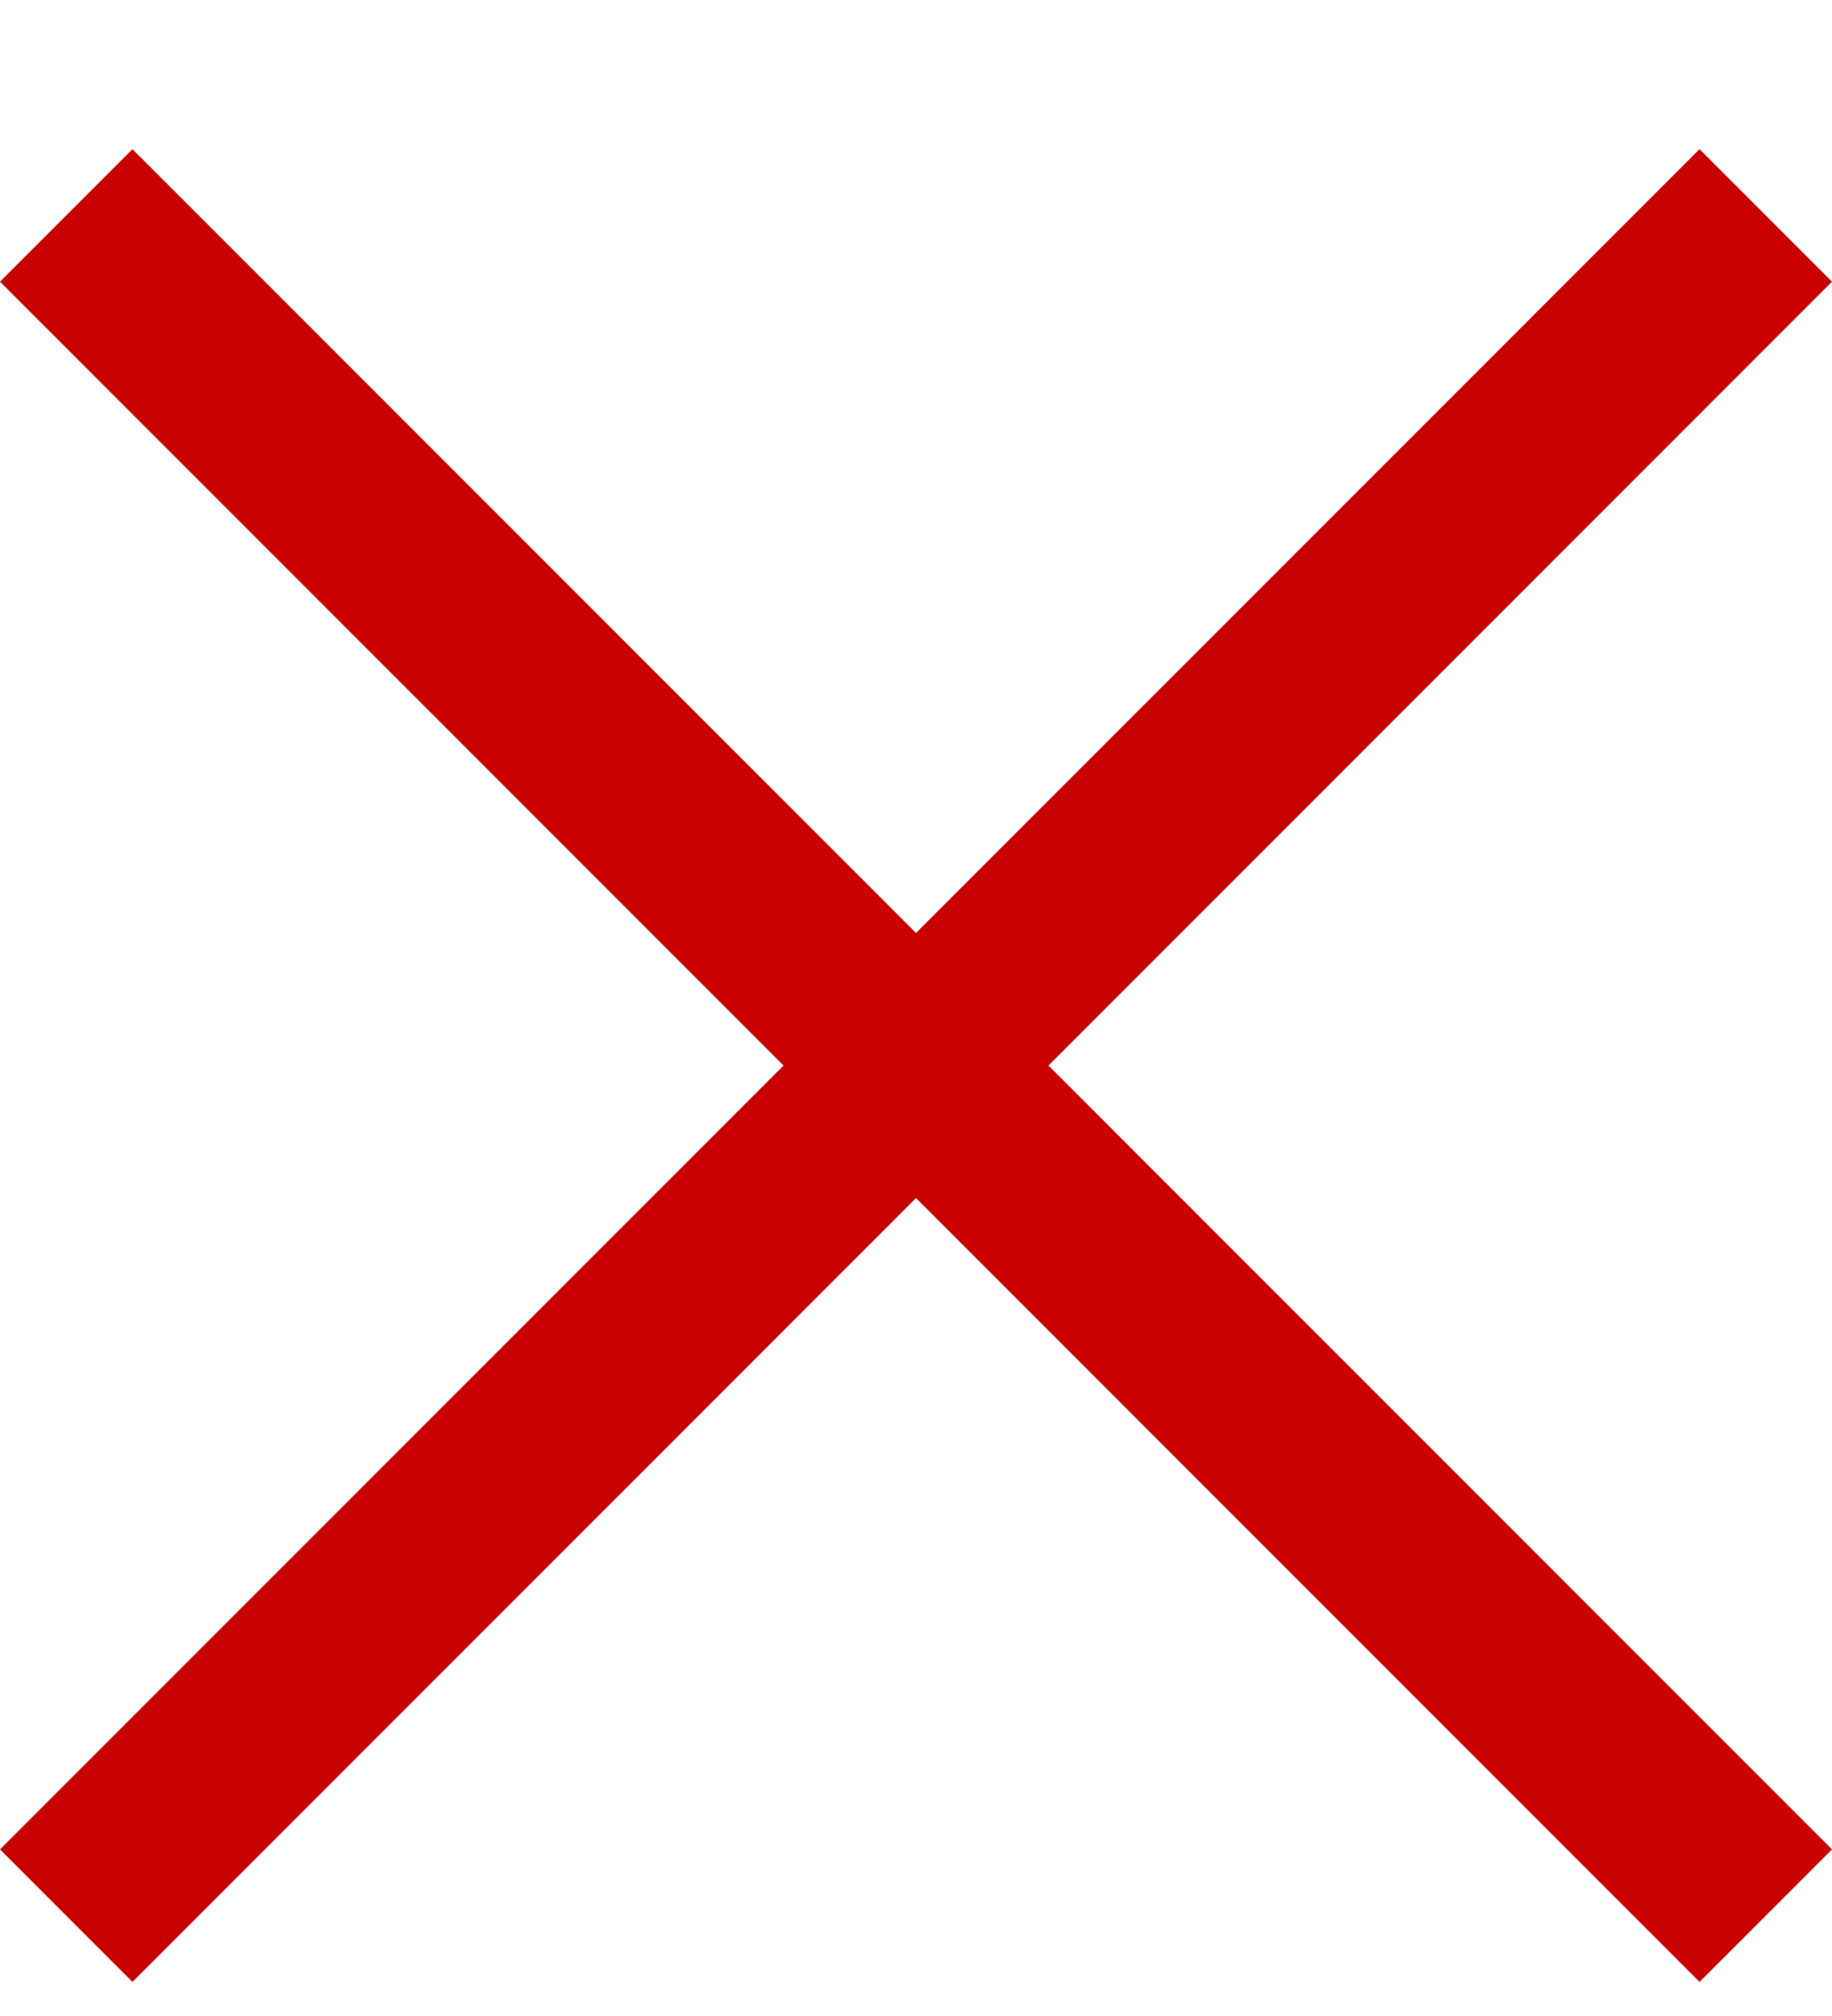 <svg width="10" height="11" viewBox="0 0 10 11" fill="none" xmlns="http://www.w3.org/2000/svg">
<path fill-rule="evenodd" clip-rule="evenodd" d="M5.723 5.814L10 10.091L9.277 10.814L5 6.537L0.723 10.814L0 10.091L4.277 5.814L0 1.537L0.723 0.814L5 5.091L9.277 0.814L10 1.537L5.723 5.814Z" fill="#C80000"/>
</svg>
